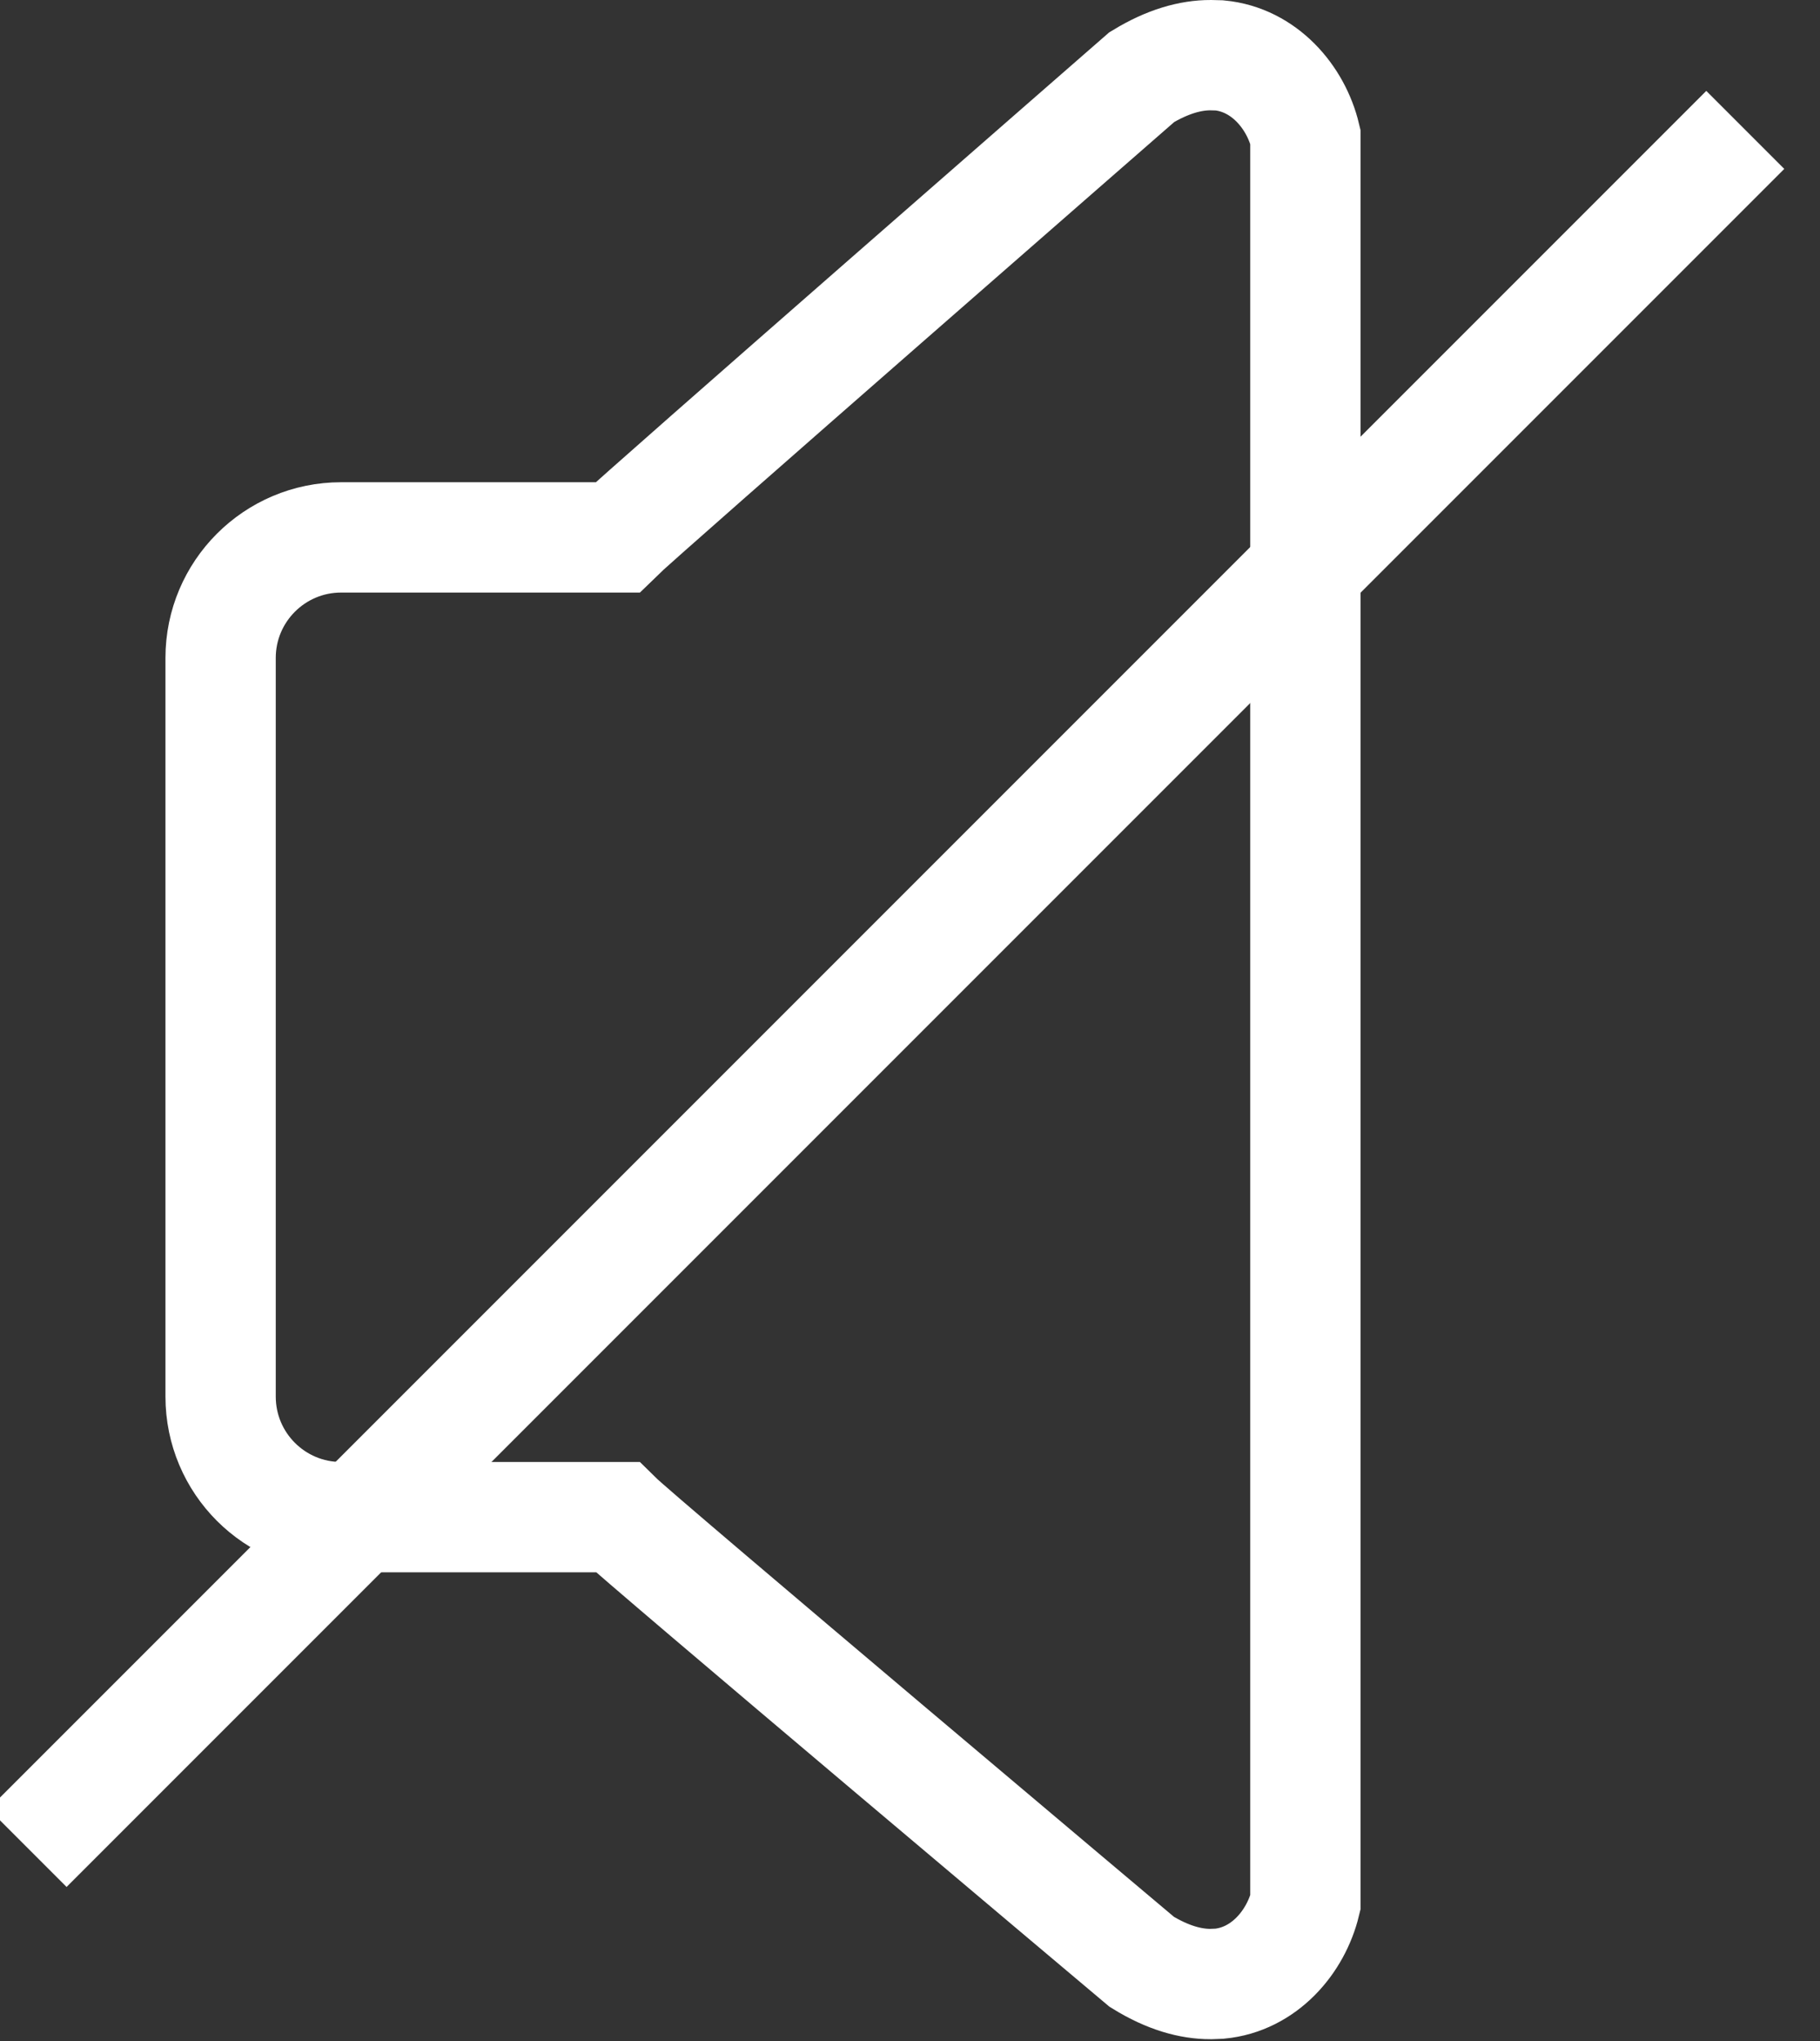 <?xml version="1.0" encoding="UTF-8"?>
<svg width="33px" height="37px" viewBox="0 0 33 37" version="1.1" xmlns="http://www.w3.org/2000/svg" xmlns:xlink="http://www.w3.org/1999/xlink">
    <rect x="0" y="0" width="33" height="37" fill="#333333" stroke="none"/>
    <!-- Generator: Sketch 41.1 (35376) - http://www.bohemiancoding.com/sketch -->
    <title>unmute</title>
    <desc>Created with Sketch.</desc>
    <defs></defs>
    <g id="Page-1" stroke="none" stroke-width="1" fill="none" fill-rule="evenodd">
        <g id="unmute" stroke="#FFFFFF" stroke-width="2">
            <path d="M22.111,1.004 L21.949,1 C21.588,1 21.175,1.111 20.703,1.398 C20.703,1.398 11.59,9.348 11.192,9.742 L6.185,9.742 C4.979,9.742 4,10.721 4,11.927 L4,25.317 C4,26.526 4.979,27.503 6.185,27.503 L11.192,27.503 C11.59,27.896 20.703,35.565 20.703,35.565 C21.175,35.856 21.588,35.967 21.949,35.967 L22.111,35.961 C22.919,35.884 23.496,35.207 23.669,34.492 L23.669,2.477 C23.498,1.758 22.919,1.081 22.111,1.004 Z" id="Shape"></path>
            <path d="M0.5,33.5 L31.645,2.355" id="Line"></path>
        </g>
    </g>
</svg>